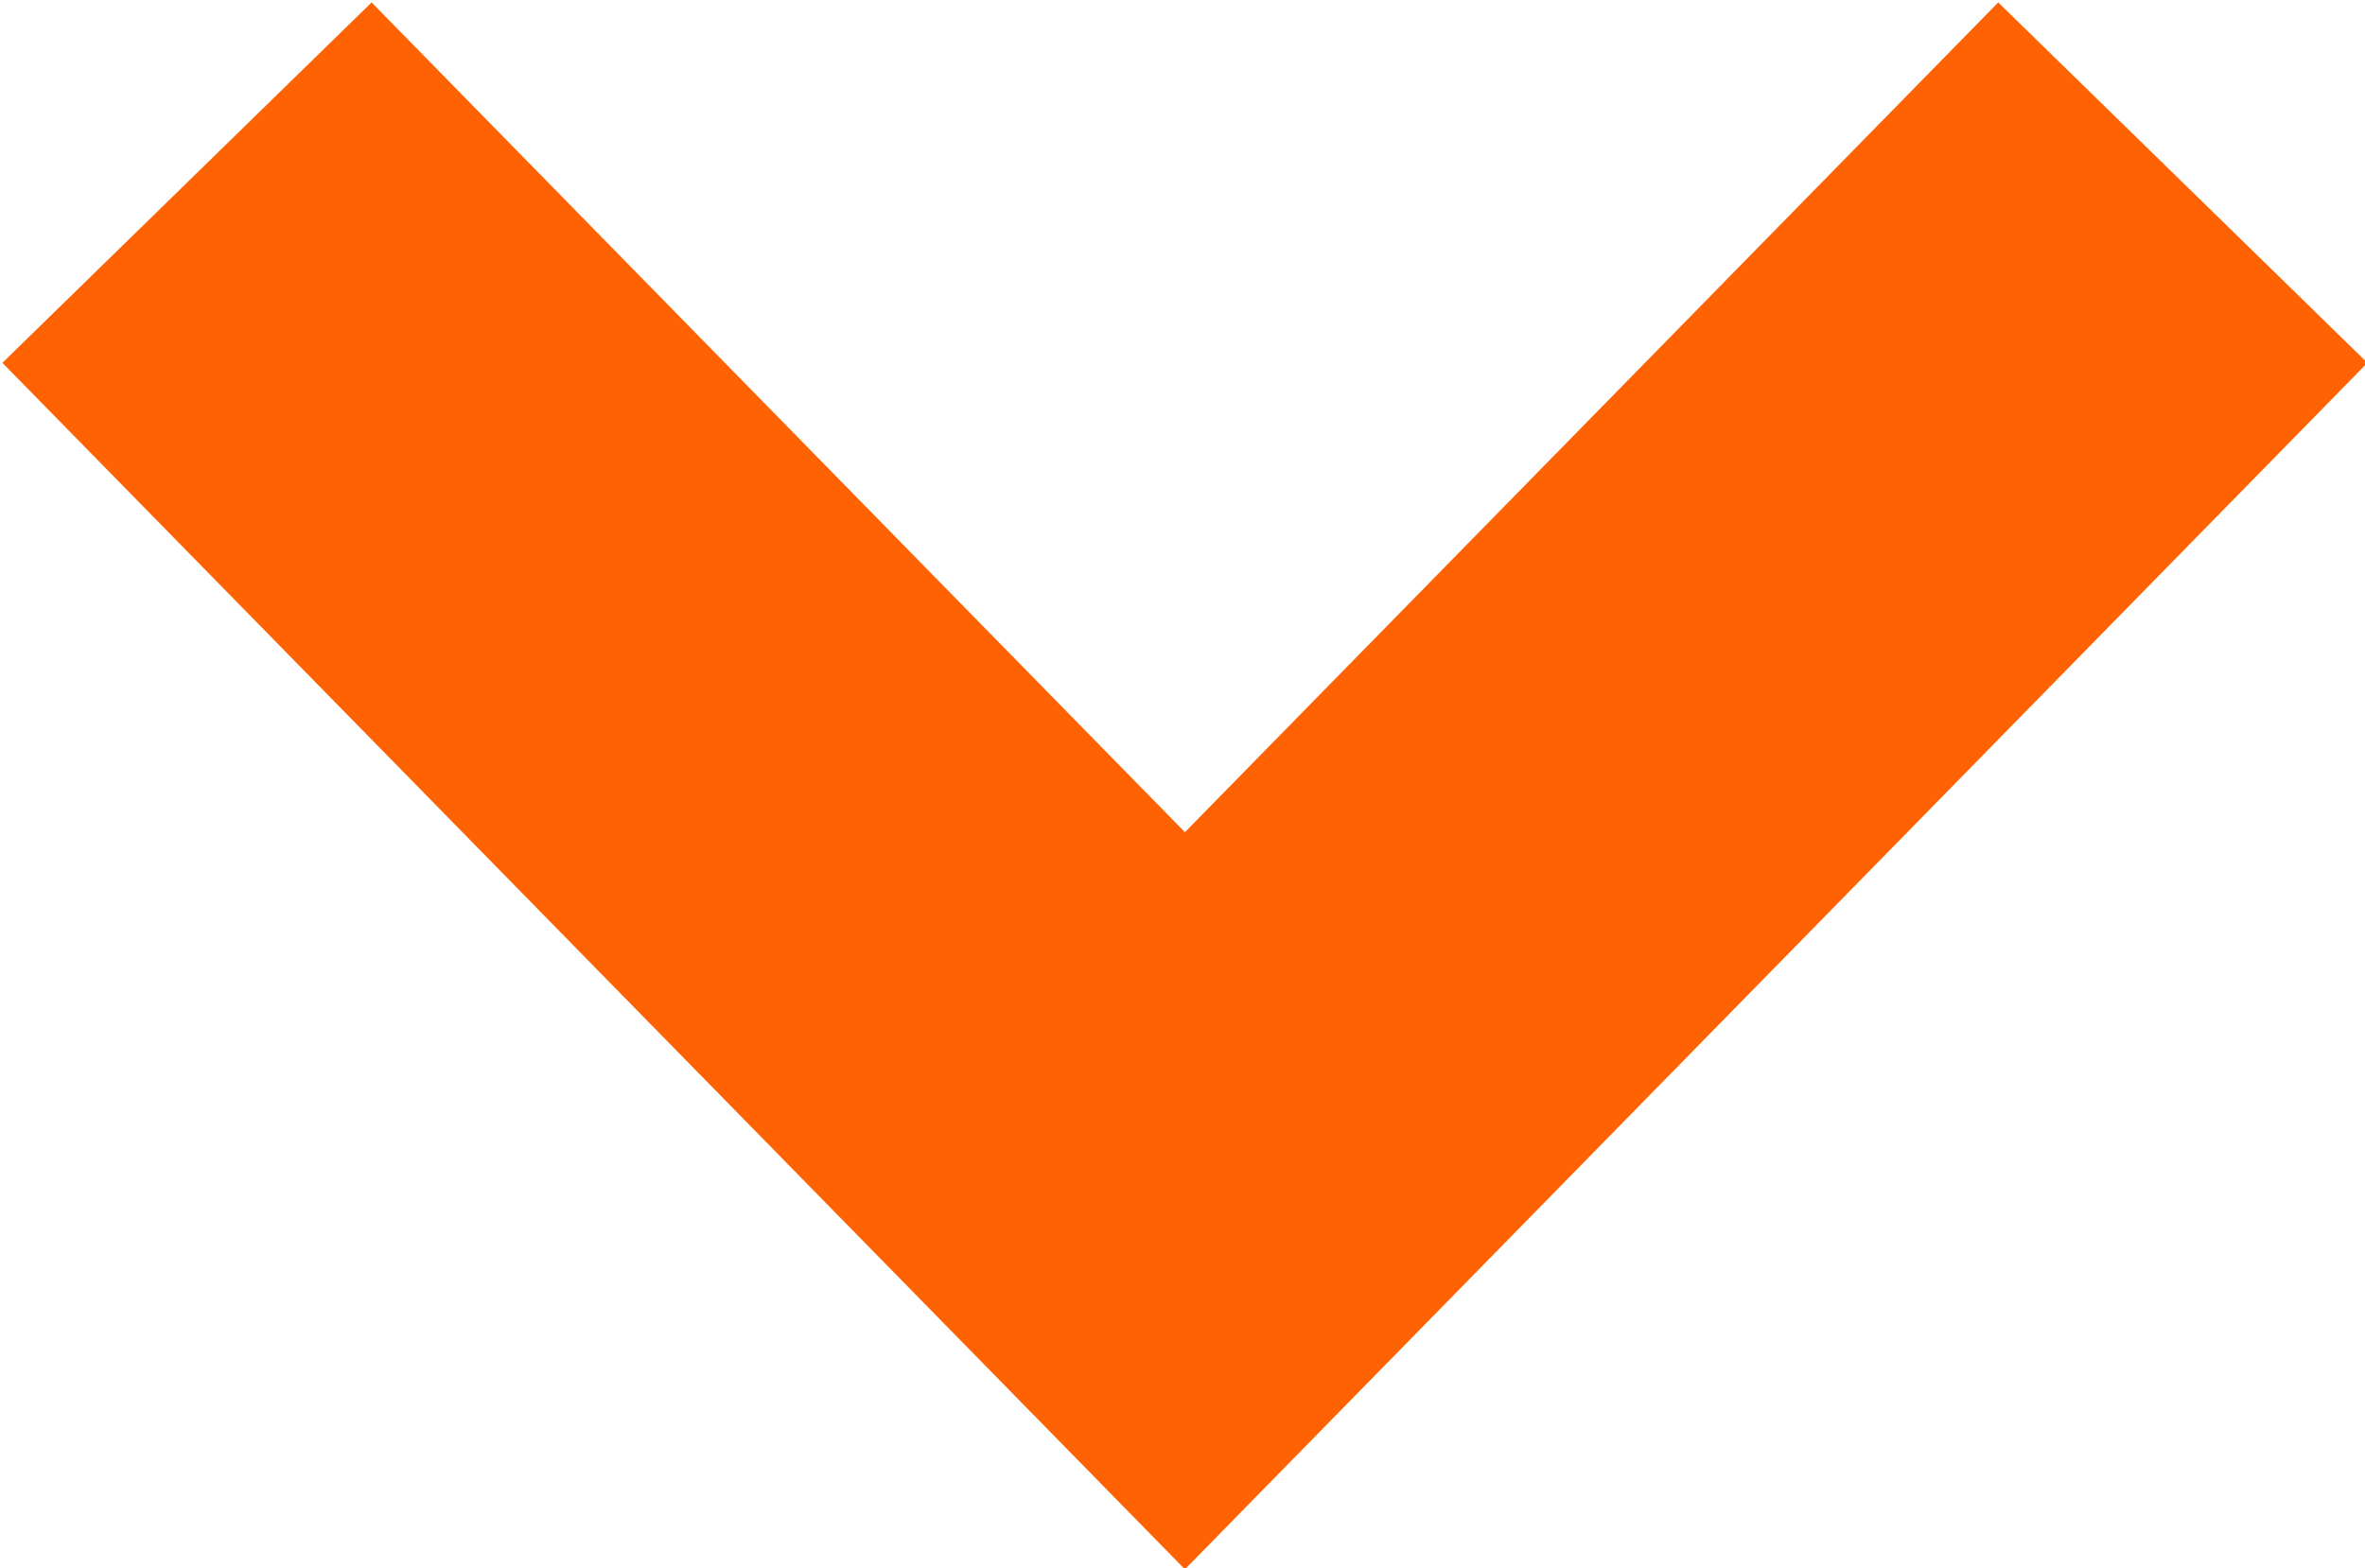 <?xml version="1.0" encoding="UTF-8" standalone="no" ?>
<!DOCTYPE svg PUBLIC "-//W3C//DTD SVG 1.1//EN" "http://www.w3.org/Graphics/SVG/1.1/DTD/svg11.dtd">
<svg xmlns="http://www.w3.org/2000/svg" xmlns:xlink="http://www.w3.org/1999/xlink" version="1.1" width="490" height="325" viewBox="0 0 490 325" xml:space="preserve">
<desc>Created with Fabric.js 3.6.3</desc>
<defs>
</defs>
<g transform="matrix(1 0 0 -1 245.5 162.87)"  >
<polygon style="stroke: none; stroke-width: 1; stroke-dasharray: none; stroke-linecap: butt; stroke-dashoffset: 0; stroke-linejoin: miter; stroke-miterlimit: 4; fill: rgb(254,98,2); fill-rule: nonzero; opacity: 1;"  points="-245,87.67 0,-162.37 245,87.67 168.51,162.37 0,-9.6 -168.51,162.37 " />
</g>
</svg>